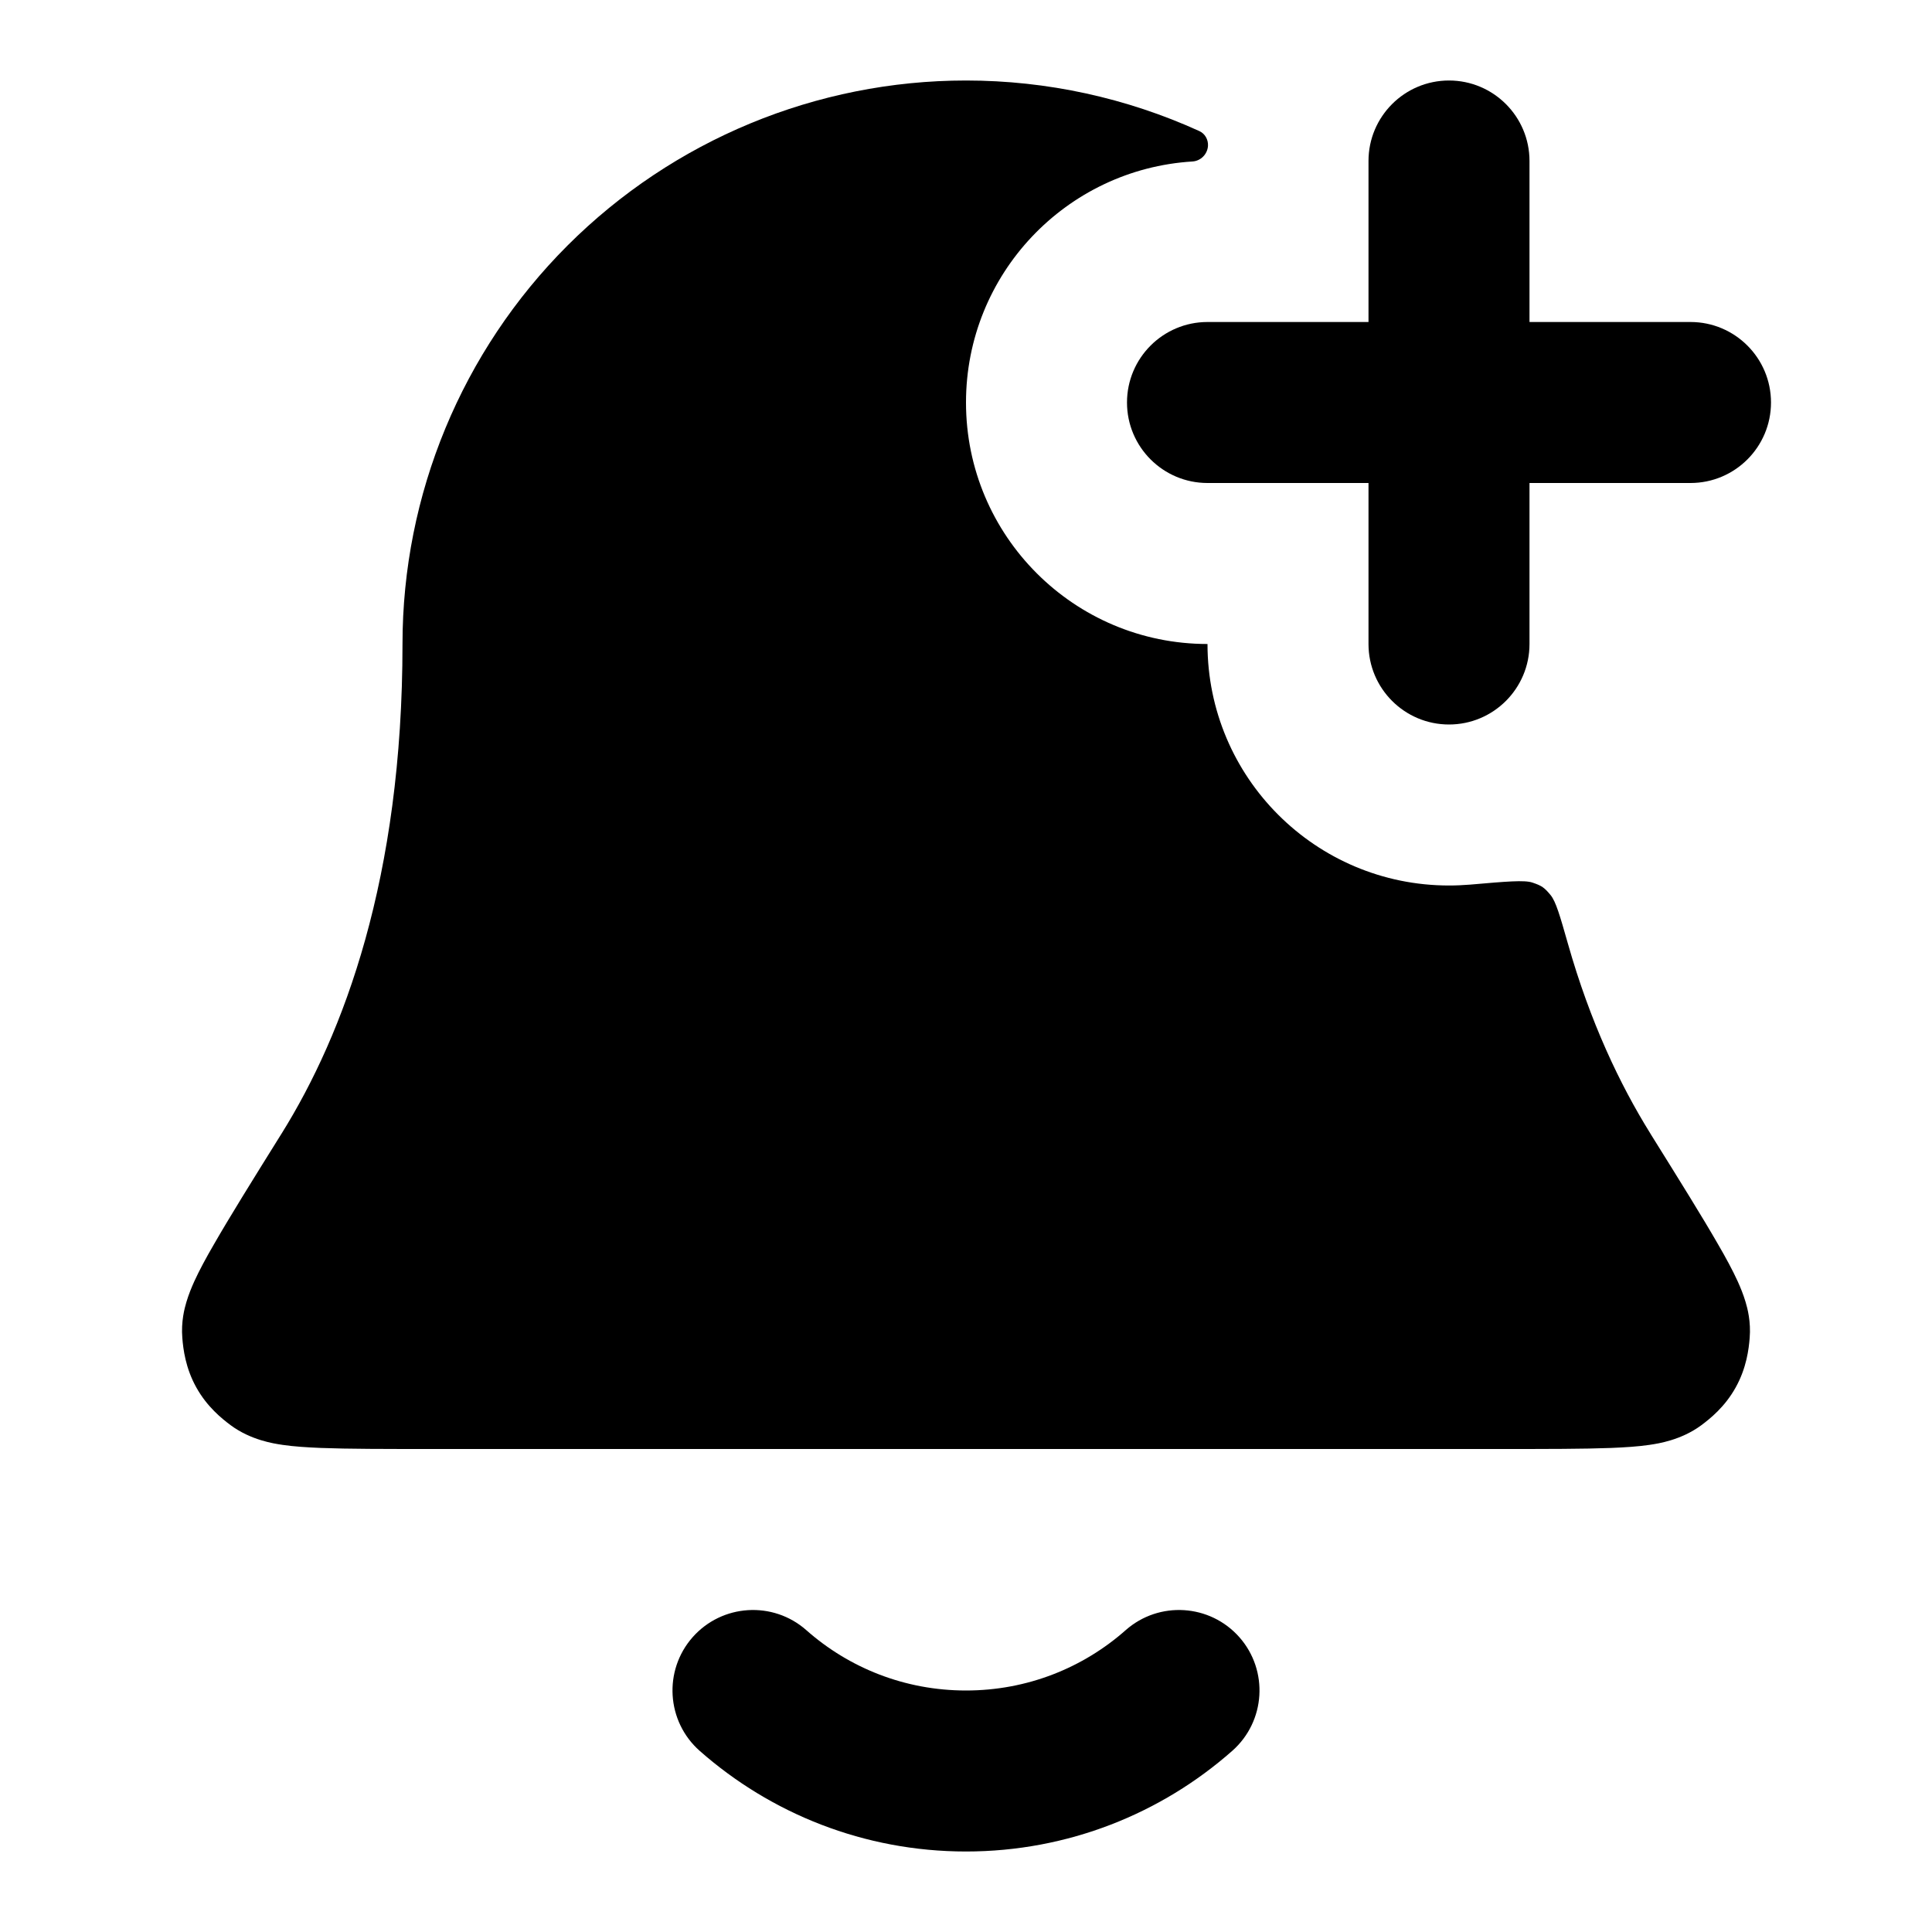 <svg xmlns="http://www.w3.org/2000/svg" viewBox="0 0 24 24"><title>bell plus</title><g fill="none" class="nc-icon-wrapper"><path d="M19 2C19 1.448 18.552 1 18 1C17.448 1 17 1.448 17 2V4H15C14.448 4 14 4.448 14 5C14 5.552 14.448 6 15 6H17V8C17 8.552 17.448 9 18 9C18.552 9 19 8.552 19 8V6H21C21.552 6 22 5.552 22 5C22 4.448 21.552 4 21 4H19V2Z" fill="currentColor"></path><path d="M15.006 1.813C15.011 1.735 14.969 1.66 14.898 1.628C13.996 1.218 13.009 1 12 1C10.143 1 8.363 1.738 7.05 3.05C5.737 4.363 5 6.143 5 8C5 10.913 4.268 12.844 3.501 14.077L3.489 14.096C3.131 14.67 2.849 15.124 2.659 15.455C2.563 15.62 2.476 15.78 2.412 15.921C2.38 15.992 2.344 16.079 2.316 16.173C2.292 16.252 2.248 16.419 2.265 16.622C2.276 16.759 2.304 16.993 2.438 17.234C2.572 17.476 2.756 17.623 2.866 17.705C3.116 17.89 3.404 17.933 3.5 17.947L3.504 17.948C3.651 17.97 3.819 17.98 3.988 17.987C4.323 18 4.787 18 5.364 18H18.636C19.213 18 19.677 18 20.012 17.987C20.181 17.98 20.349 17.97 20.496 17.948L20.5 17.947C20.596 17.933 20.884 17.89 21.134 17.705C21.244 17.623 21.428 17.476 21.562 17.234C21.696 16.993 21.724 16.759 21.735 16.622C21.752 16.419 21.708 16.252 21.684 16.173C21.656 16.079 21.62 15.992 21.588 15.921C21.524 15.78 21.437 15.62 21.341 15.455C21.151 15.124 20.869 14.671 20.511 14.097L20.499 14.077C20.123 13.472 19.754 12.698 19.477 11.722C19.378 11.374 19.328 11.2 19.262 11.119C19.184 11.025 19.153 11.003 19.037 10.964C18.938 10.93 18.713 10.95 18.263 10.989C18.176 10.996 18.088 11 18 11C16.343 11 15 9.657 15 8C13.343 8 12 6.657 12 5C12 3.406 13.244 2.102 14.814 2.006C14.916 1.999 14.999 1.916 15.006 1.813Z" fill="currentColor"></path><path d="M8.604 20.338C8.97 19.924 9.602 19.885 10.016 20.25C10.545 20.718 11.239 21 12 21C12.761 21 13.455 20.718 13.984 20.25C14.398 19.885 15.03 19.924 15.396 20.338C15.761 20.752 15.722 21.384 15.307 21.75C14.427 22.527 13.267 23 12 23C10.733 23 9.573 22.527 8.692 21.75C8.278 21.384 8.239 20.752 8.604 20.338Z" fill="currentColor"></path></g></svg>